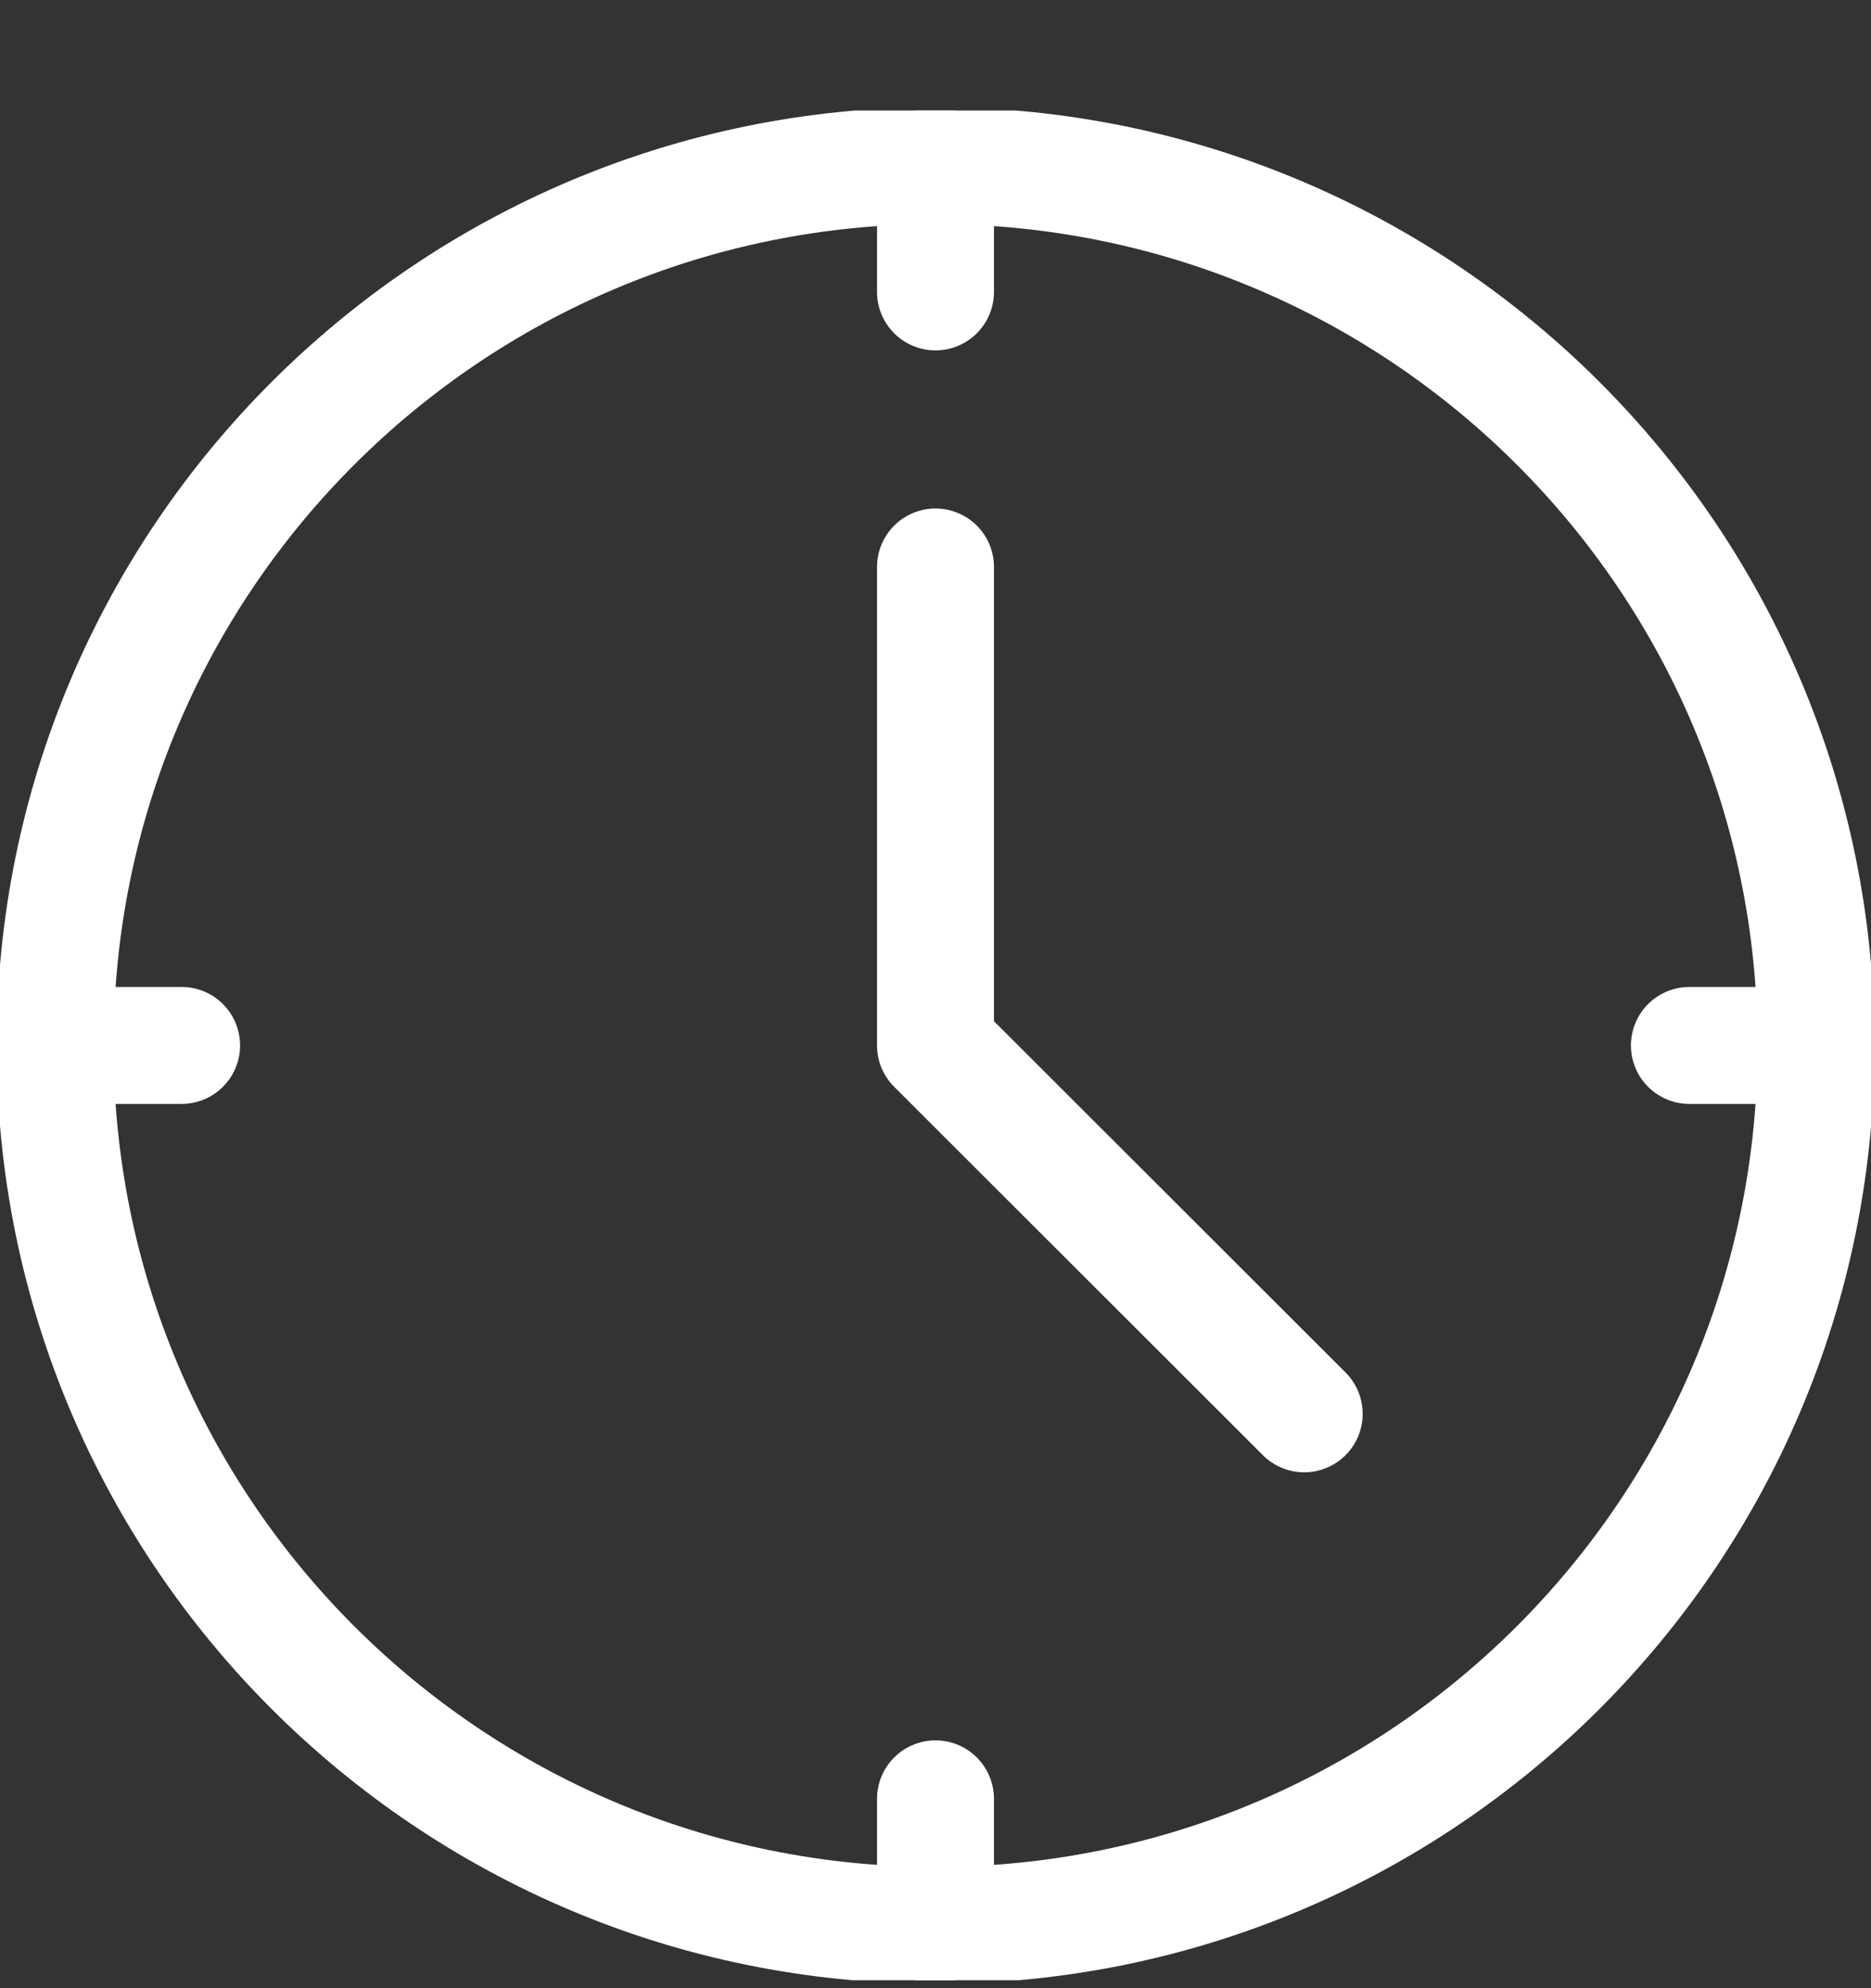 <svg width="16" height="17" viewBox="0 0 16 17" fill="none" xmlns="http://www.w3.org/2000/svg">
<rect x="0" y="0" width="16" height="17" fill="#333333" stroke="none"/>
<g clip-path="url(#clip0)">
<path d="M8 16.463C12.159 16.463 15.53 13.094 15.53 8.939C15.53 4.784 12.159 1.416 8 1.416C3.842 1.416 0.471 4.784 0.471 8.939C0.471 13.094 3.842 16.463 8 16.463Z" stroke="white" stroke-miterlimit="10" stroke-linecap="round" stroke-linejoin="round"/>
<path d="M8 4.848V8.939L11.153 12.089" stroke="white" stroke-miterlimit="10" stroke-linecap="round" stroke-linejoin="round"/>
<path d="M8 1.416V2.496" stroke="white" stroke-miterlimit="10" stroke-linecap="round" stroke-linejoin="round"/>
<path d="M0.471 8.939H1.553" stroke="white" stroke-miterlimit="10" stroke-linecap="round" stroke-linejoin="round"/>
<path d="M8 16.462V15.381" stroke="white" stroke-miterlimit="10" stroke-linecap="round" stroke-linejoin="round"/>
<path d="M15.529 8.939H14.447" stroke="white" stroke-miterlimit="10" stroke-linecap="round" stroke-linejoin="round"/>
</g>
<defs>
<clipPath id="clip0">
<rect width="16" height="15.987" fill="white" transform="translate(0 0.945)"/>
</clipPath>
</defs>
</svg>
